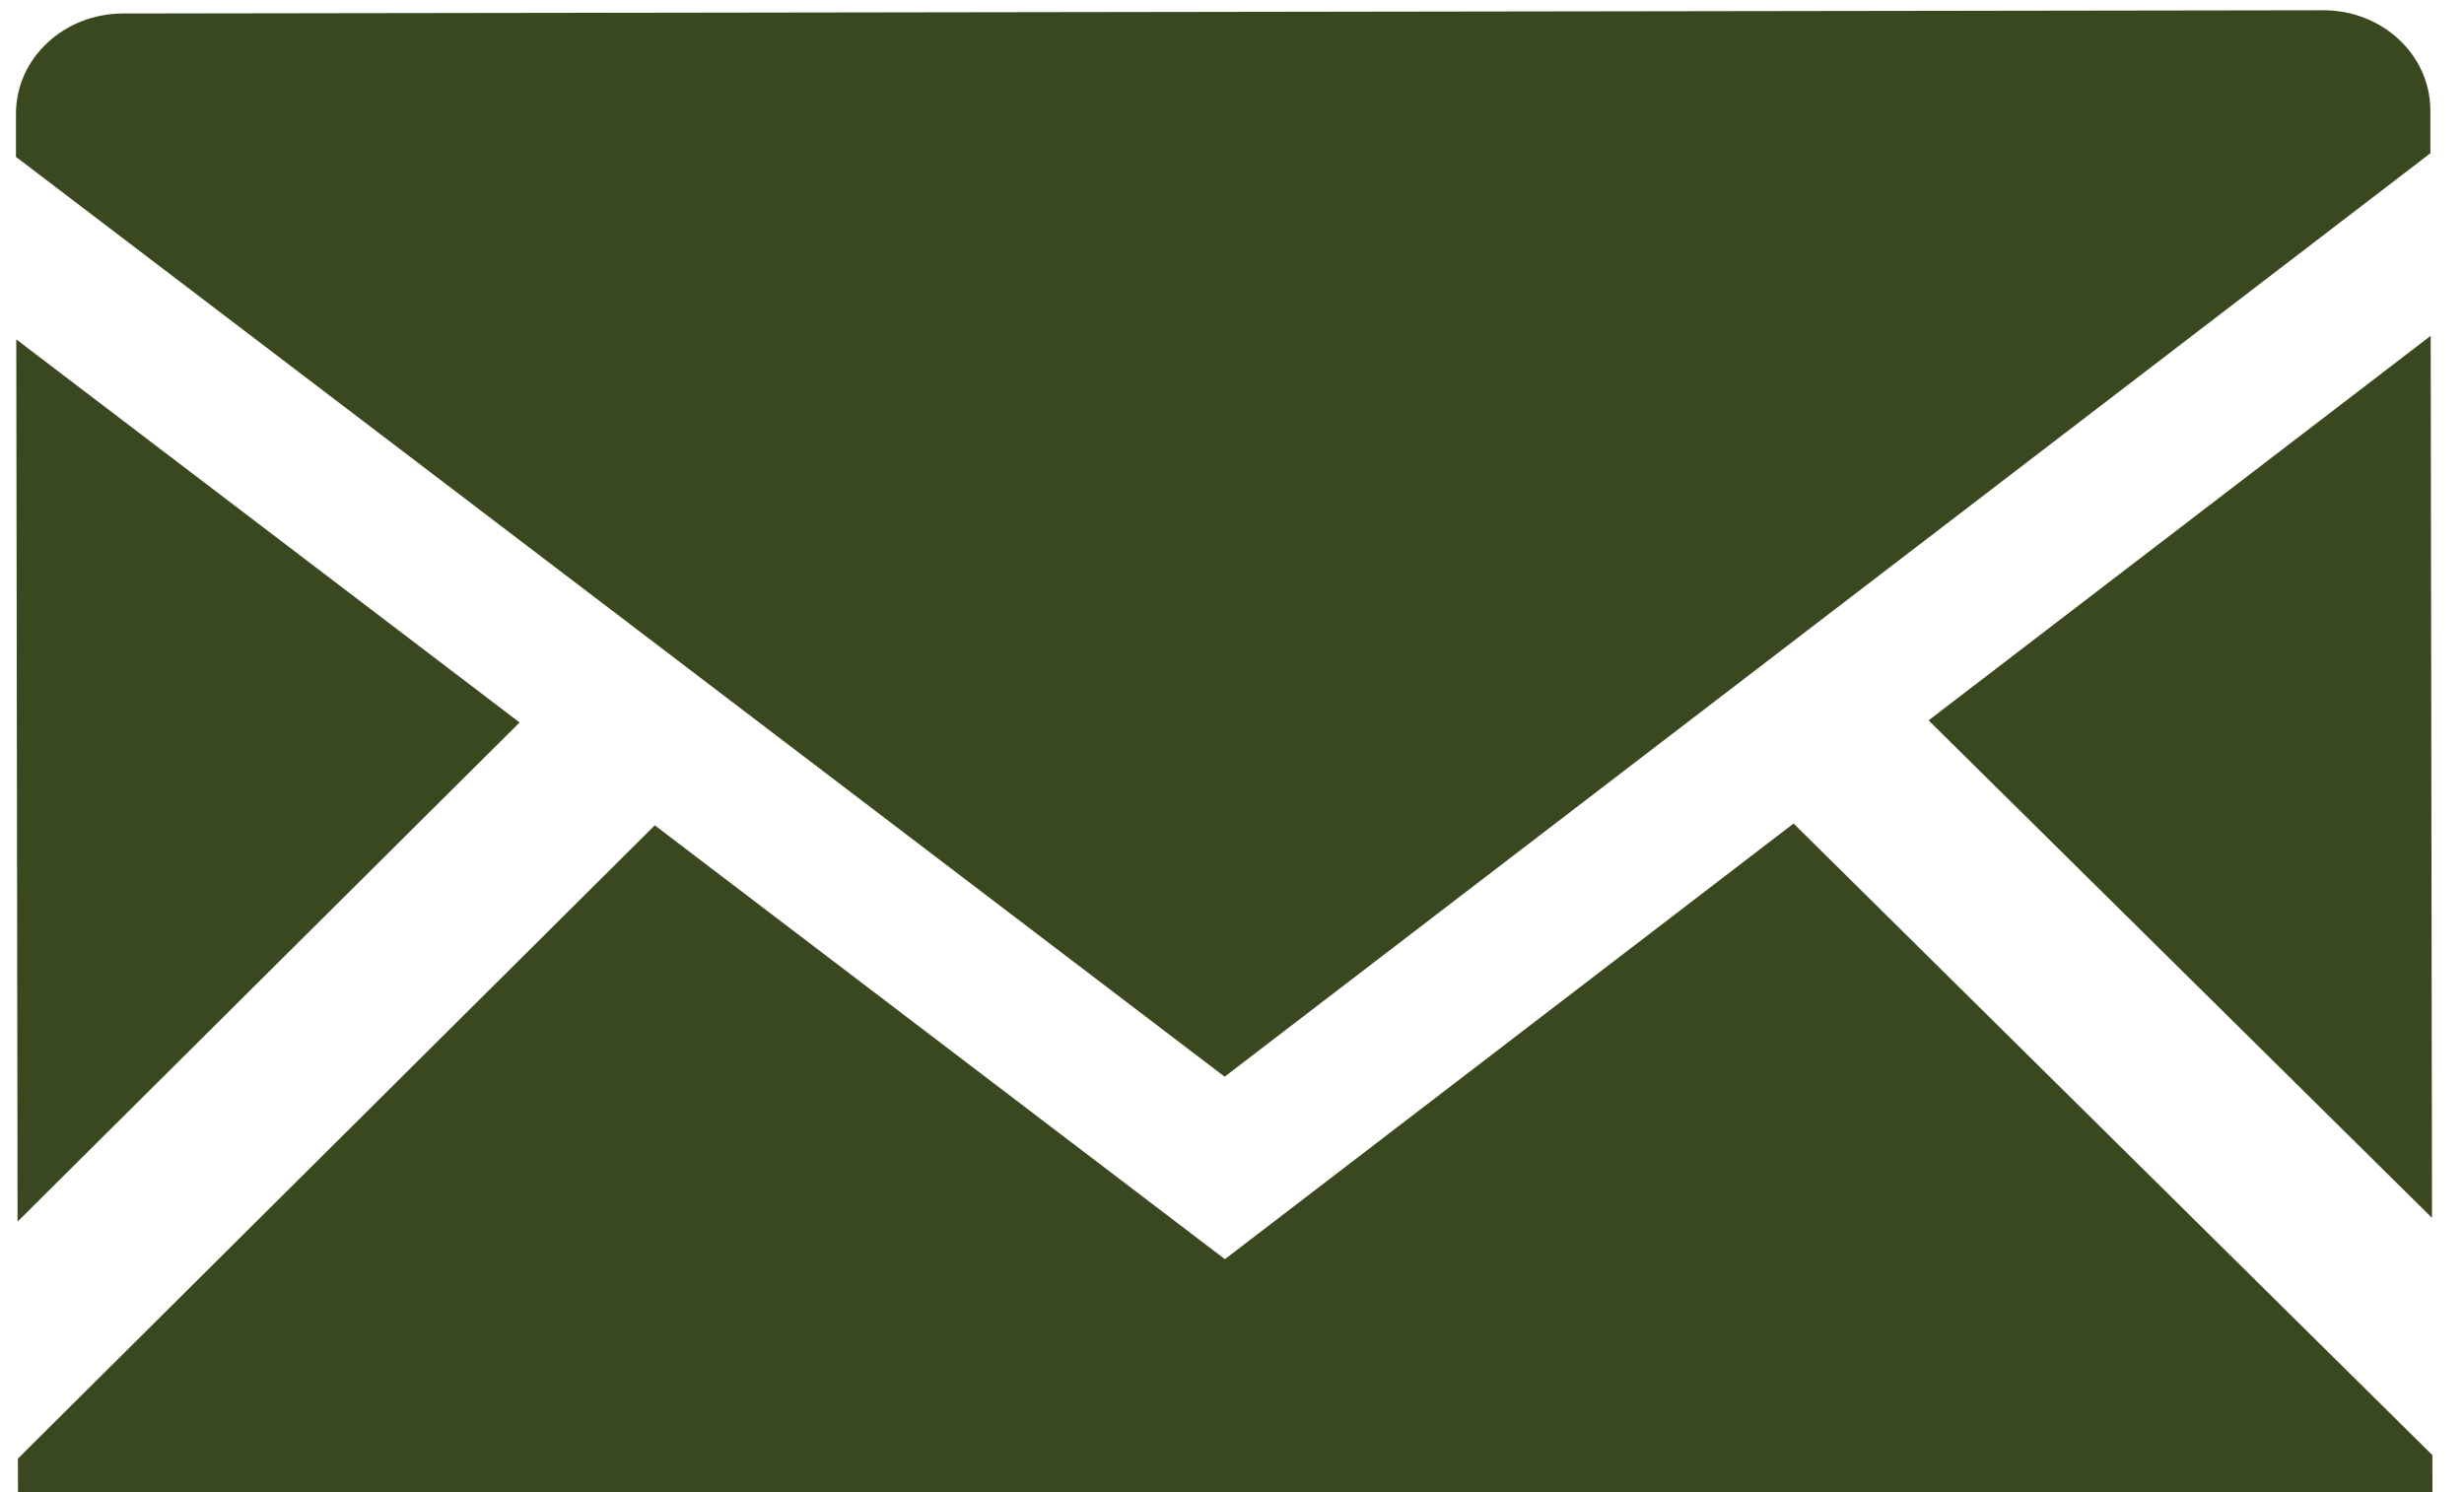 <svg xmlns="http://www.w3.org/2000/svg" viewBox="15 24 71 43"><path fill="#39481f" d="M66.682 47.733 50.296 60.288 33.868 47.785l-18.352 18.25.013 5.547c.002 1.598 1.389 2.888 3.089 2.881l63.397-.102c1.705.005 3.084-1.289 3.082-2.887l-.008-5.539-18.407-18.202zM29.972 44.821l-14.503-11.04.037 25.424zM70.572 44.76l14.506 14.337-.038-25.419z"/><path fill="#39481f" d="m81.941 24.296-63.399.093c-1.704.004-3.085 1.295-3.082 2.893v1.239l34.828 26.508 34.743-26.612v-1.239c-.004-1.599-1.388-2.887-3.09-2.882z"/></svg>